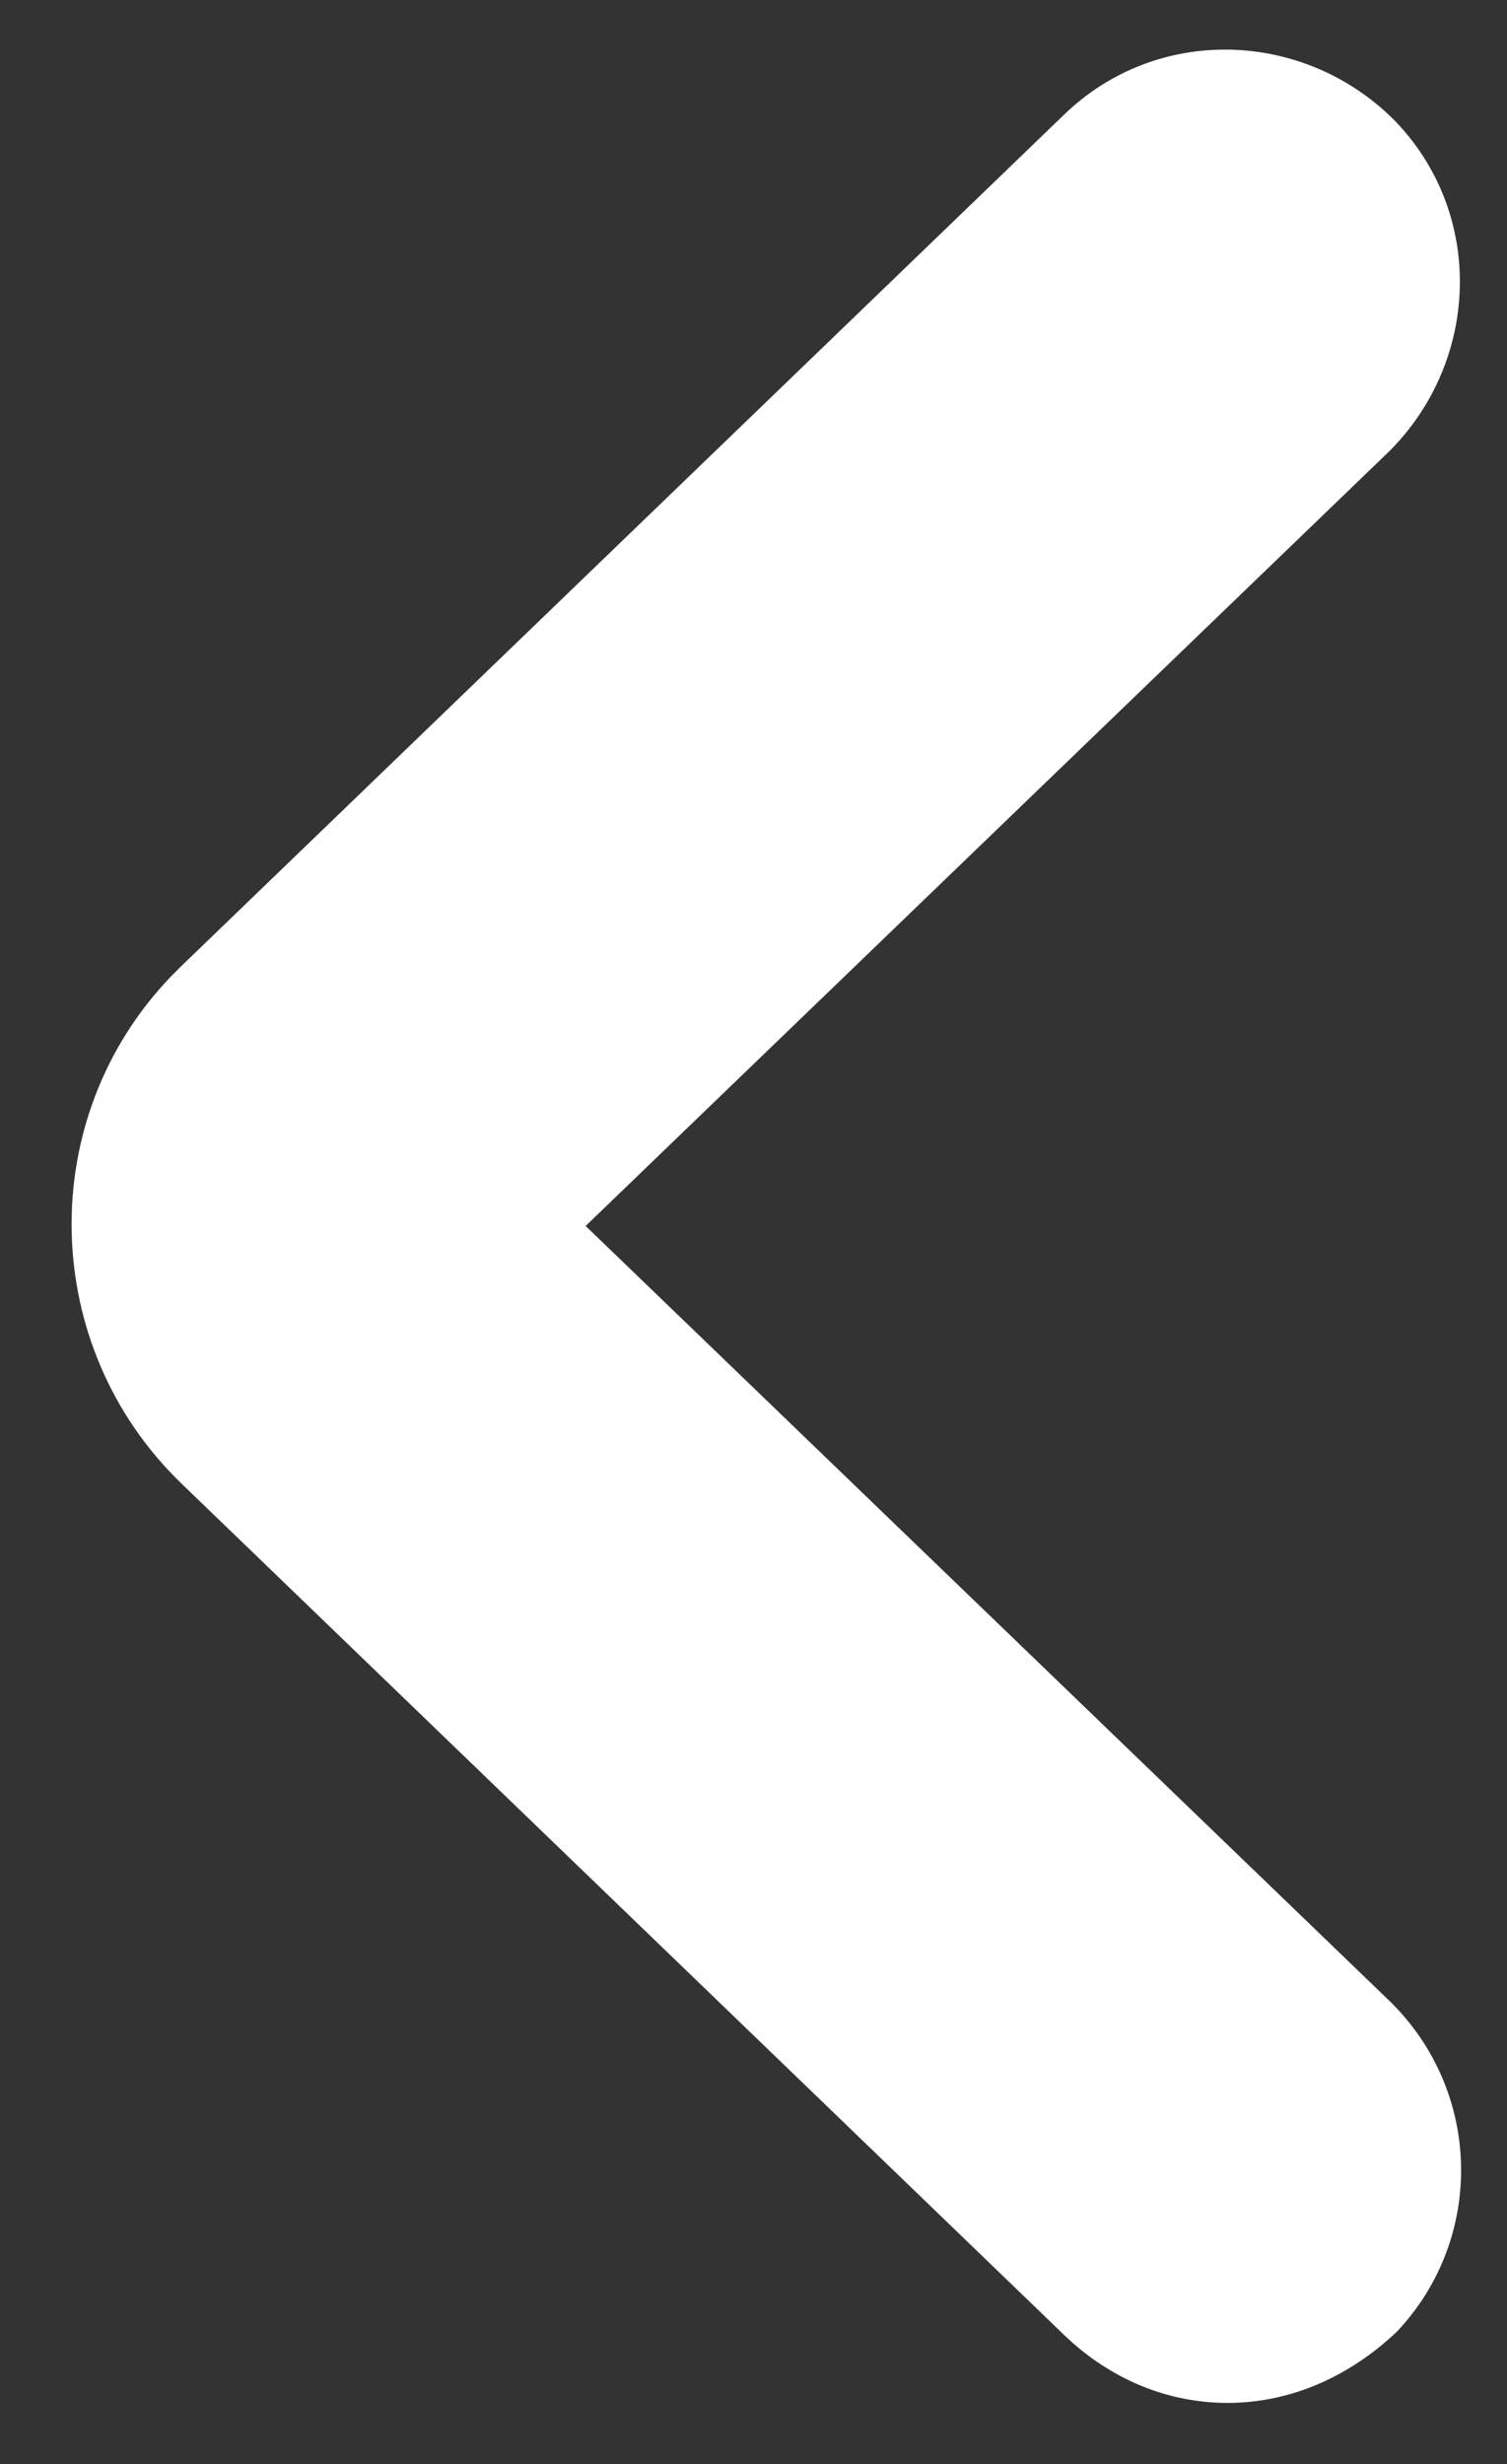 <?xml version="1.0" encoding="utf-8"?>
<!-- Generator: Adobe Illustrator 22.0.0, SVG Export Plug-In . SVG Version: 6.00 Build 0)  -->
<svg version="1.1" id="Layer_1" xmlns="http://www.w3.org/2000/svg" xmlns:xlink="http://www.w3.org/1999/xlink" x="0px" y="0px"
	 viewBox="0 0 61.5 100.5" style="enable-background:new 0 0 61.5 100.5;" xml:space="preserve">
<rect x="0" y="0" width="61.5" height="100.5" fill="#333333" stroke="none"/>
<style type="text/css">
	.st0{fill:#FFFFFF;}
	.st1{fill:none;}
</style>
<title>Asset 897ldpi</title>
<g>
	<g>
		<path class="st0" d="M50.1,98c-2.5,0-4.8-1-6.6-2.7L7.4,60.5c-5.8-5.6-6-14.9-0.4-20.7c0.1-0.1,0.3-0.3,0.4-0.4L43.4,4.7
			c3.8-3.7,9.8-3.5,13.5,0.2c3.7,3.8,3.5,9.8-0.2,13.5l0,0L23.9,50l32.8,31.6c3.8,3.7,3.9,9.7,0.3,13.5C55.1,96.9,52.7,98,50.1,98z"
			/>
		<rect x="-18.8" class="st1" width="100" height="100"/>
	</g>
</g>
</svg>
